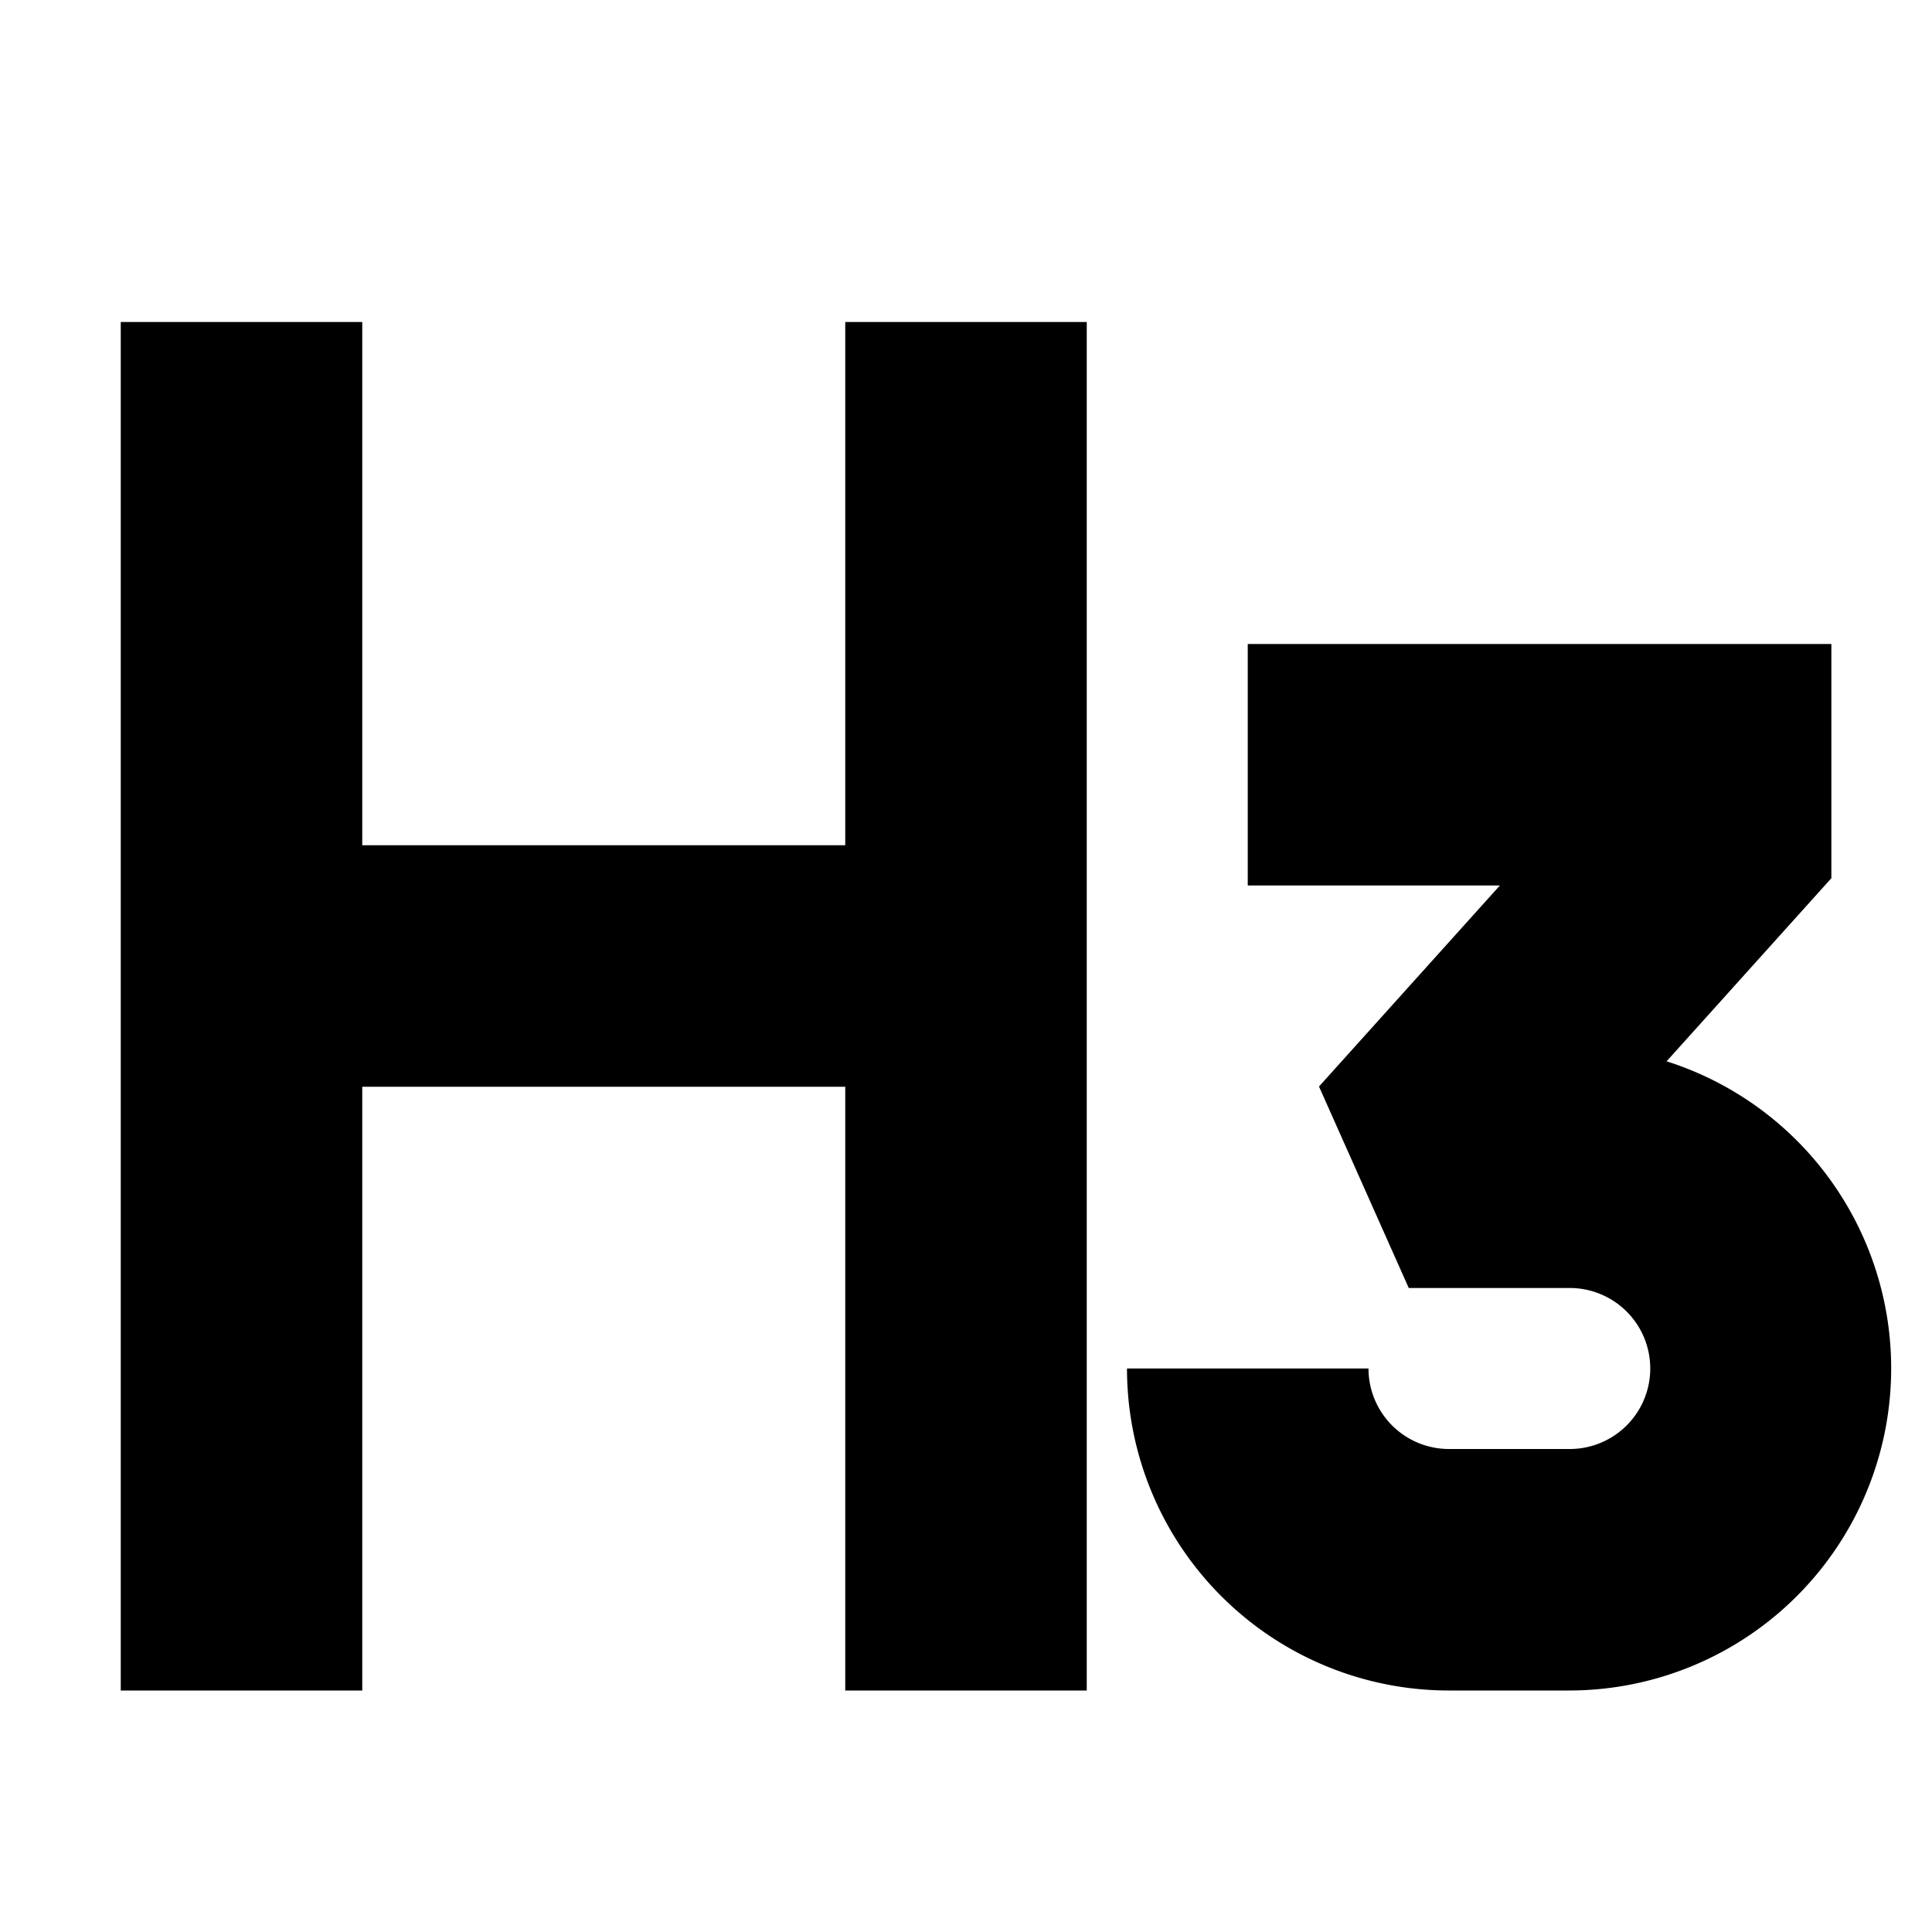 <svg xmlns="http://www.w3.org/2000/svg" width="24" height="24" fill="none">
  <path
    fill="currentColor"
    d="M1.5 4v17h3v-7.5h6V21h3V4h-3v6.5h-6V4zm14 4h7.25v2.909l-2.047 2.275A4.002 4.002 0 0 1 19.5 21H18a4 4 0 0 1-4-4h3a1 1 0 0 0 1 1h1.5a1 1 0 1 0 0-2h-2l-1.115-2.503L18.632 11H15.5z"
  />
</svg>
